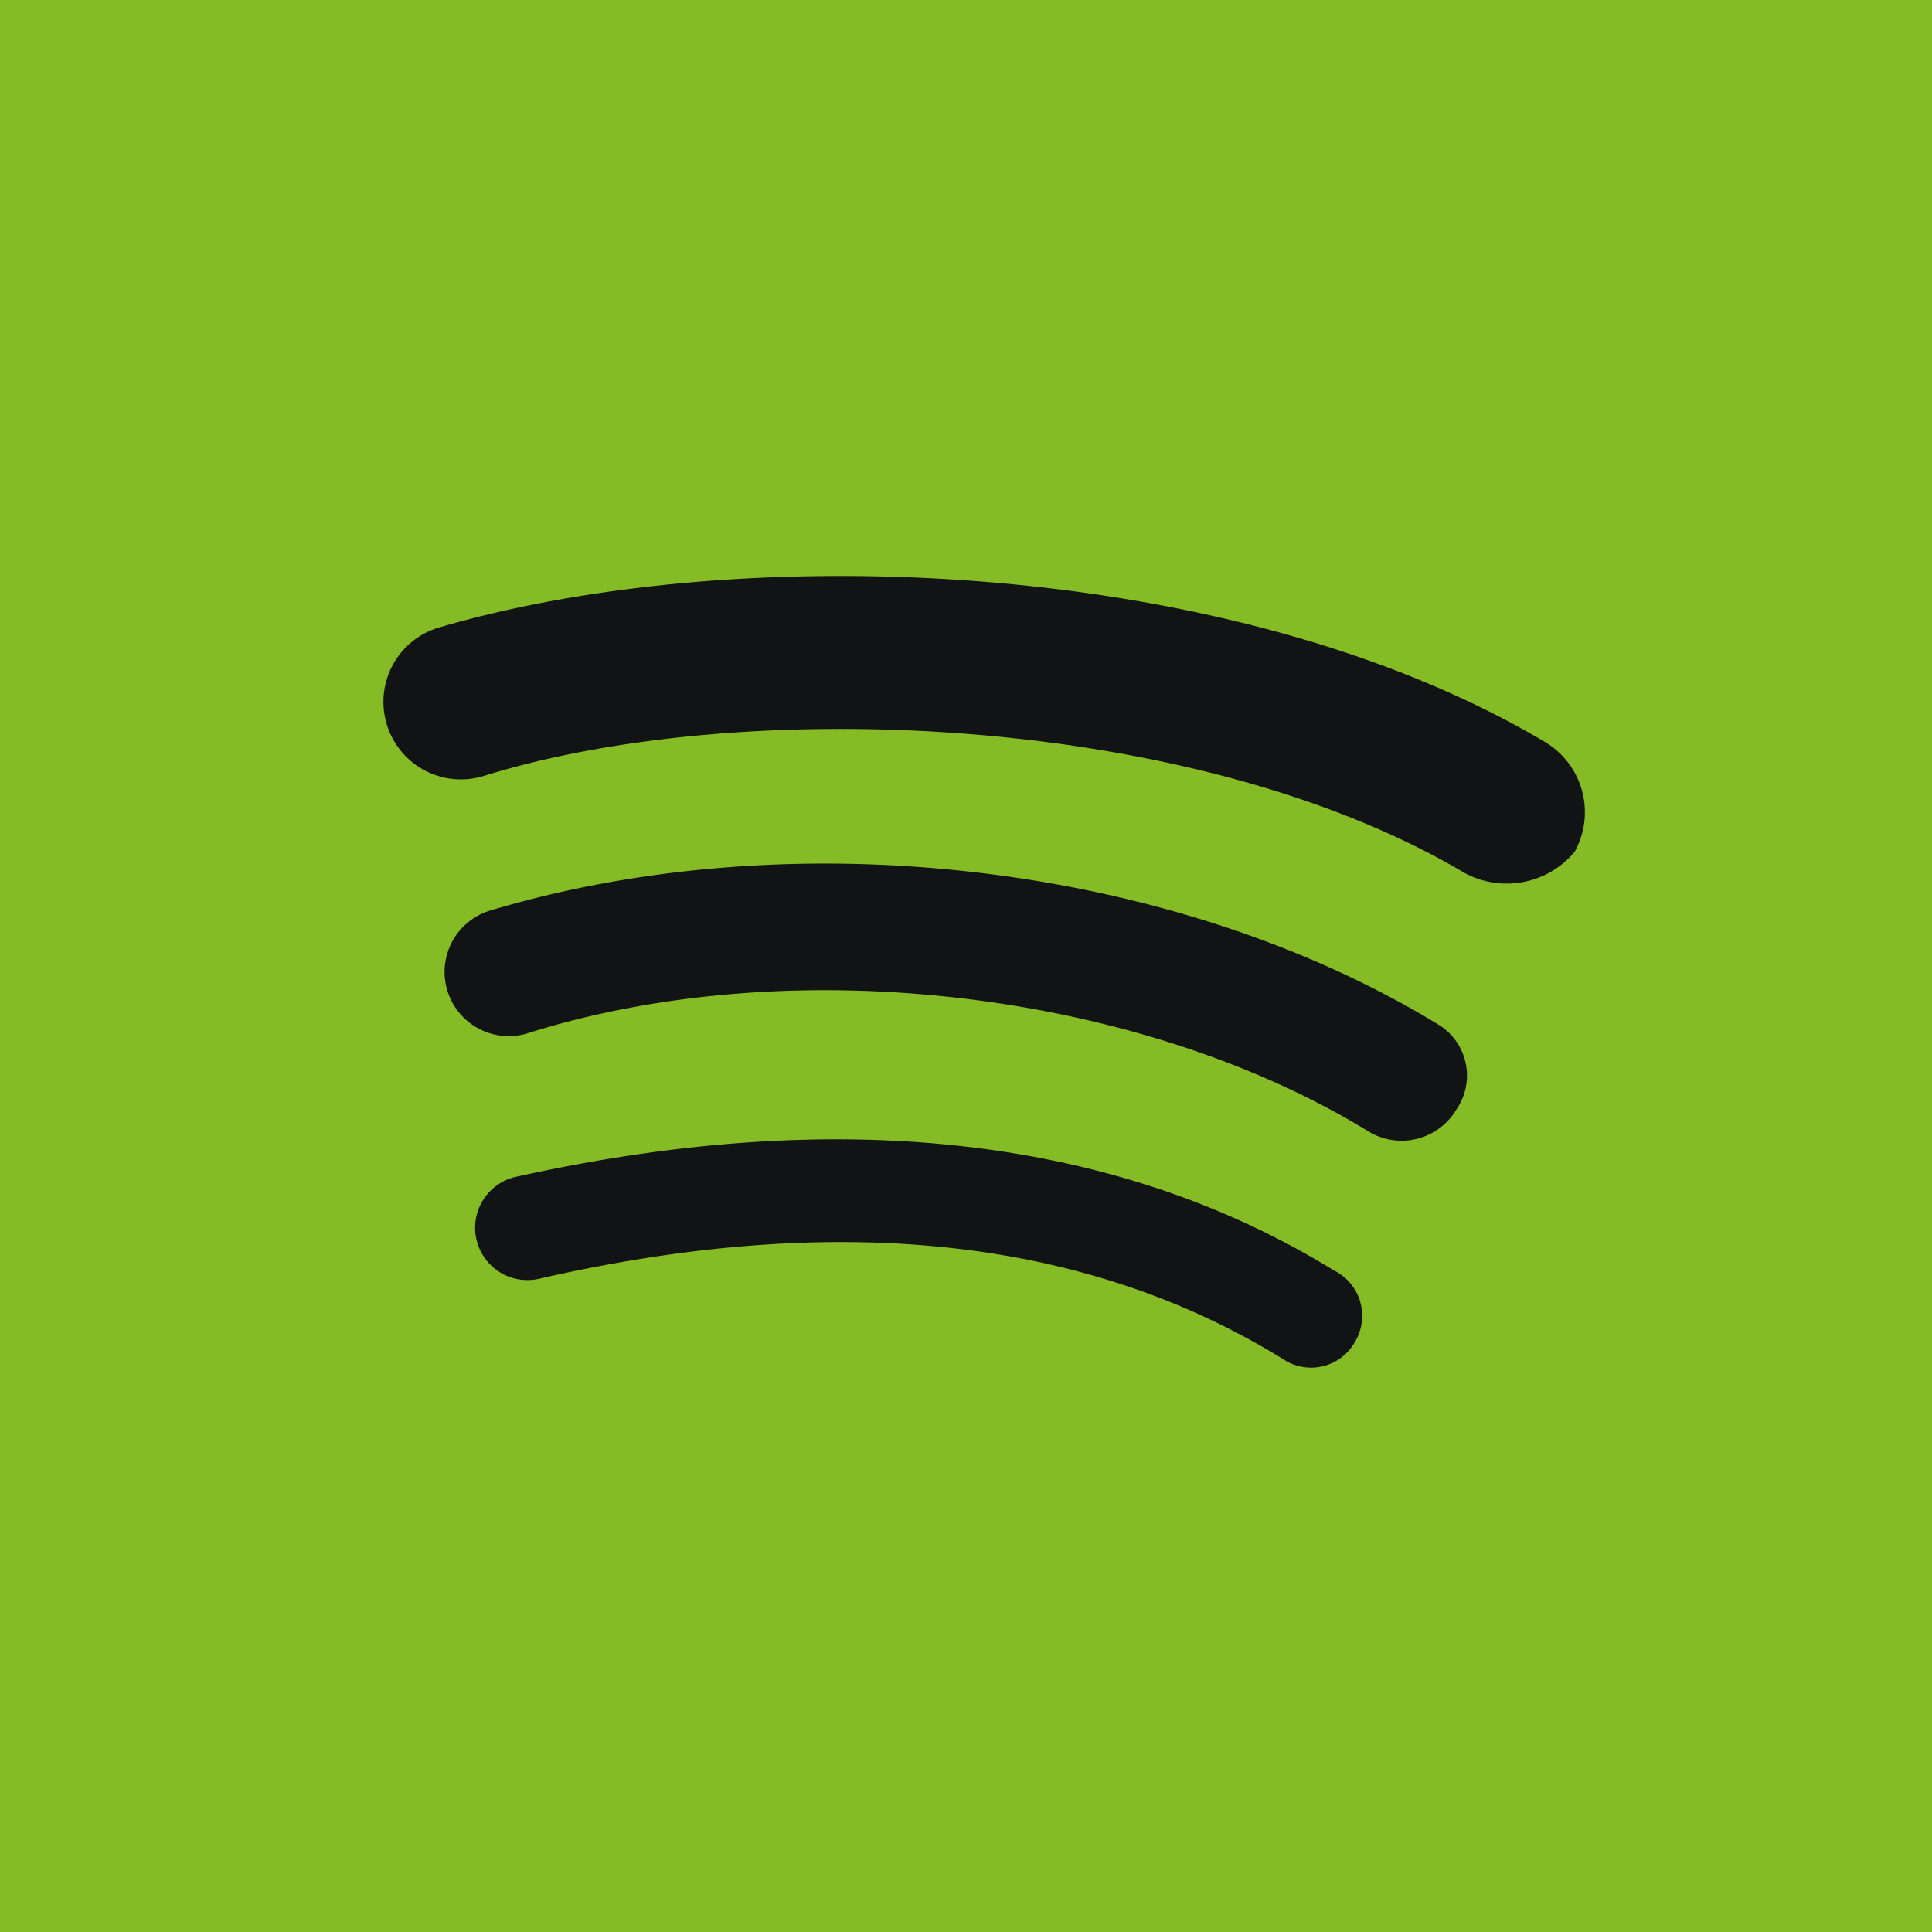 <svg xmlns="http://www.w3.org/2000/svg" viewBox="0 0 64 64"><title>spotify</title><rect width="64" height="64" style="fill:#121314"/><path d="M32,0H0V64H64V0H32ZM44.88,44.46a1.664,1.664,0,0,1-2.38.56c-6.58-4.06-14.84-4.9-24.64-2.66A1.732,1.732,0,0,1,17.02,39c10.64-2.38,19.88-1.4,27.16,3.08A1.678,1.678,0,0,1,44.88,44.46Zm3.36-7.7a2.109,2.109,0,0,1-2.94.7c-7.56-4.62-19.04-6.02-27.86-3.22a2.126,2.126,0,0,1-1.26-4.06C26.4,27.1,39,28.64,47.68,33.96A1.977,1.977,0,0,1,48.24,36.76Zm0.28-7.84c-8.96-5.32-23.94-5.88-32.48-3.22a2.568,2.568,0,0,1-1.54-4.9c9.94-2.94,26.32-2.38,36.68,3.78a2.706,2.706,0,0,1,.98,3.64A2.934,2.934,0,0,1,48.52,28.92Z" style="fill:#85bc25"/></svg>